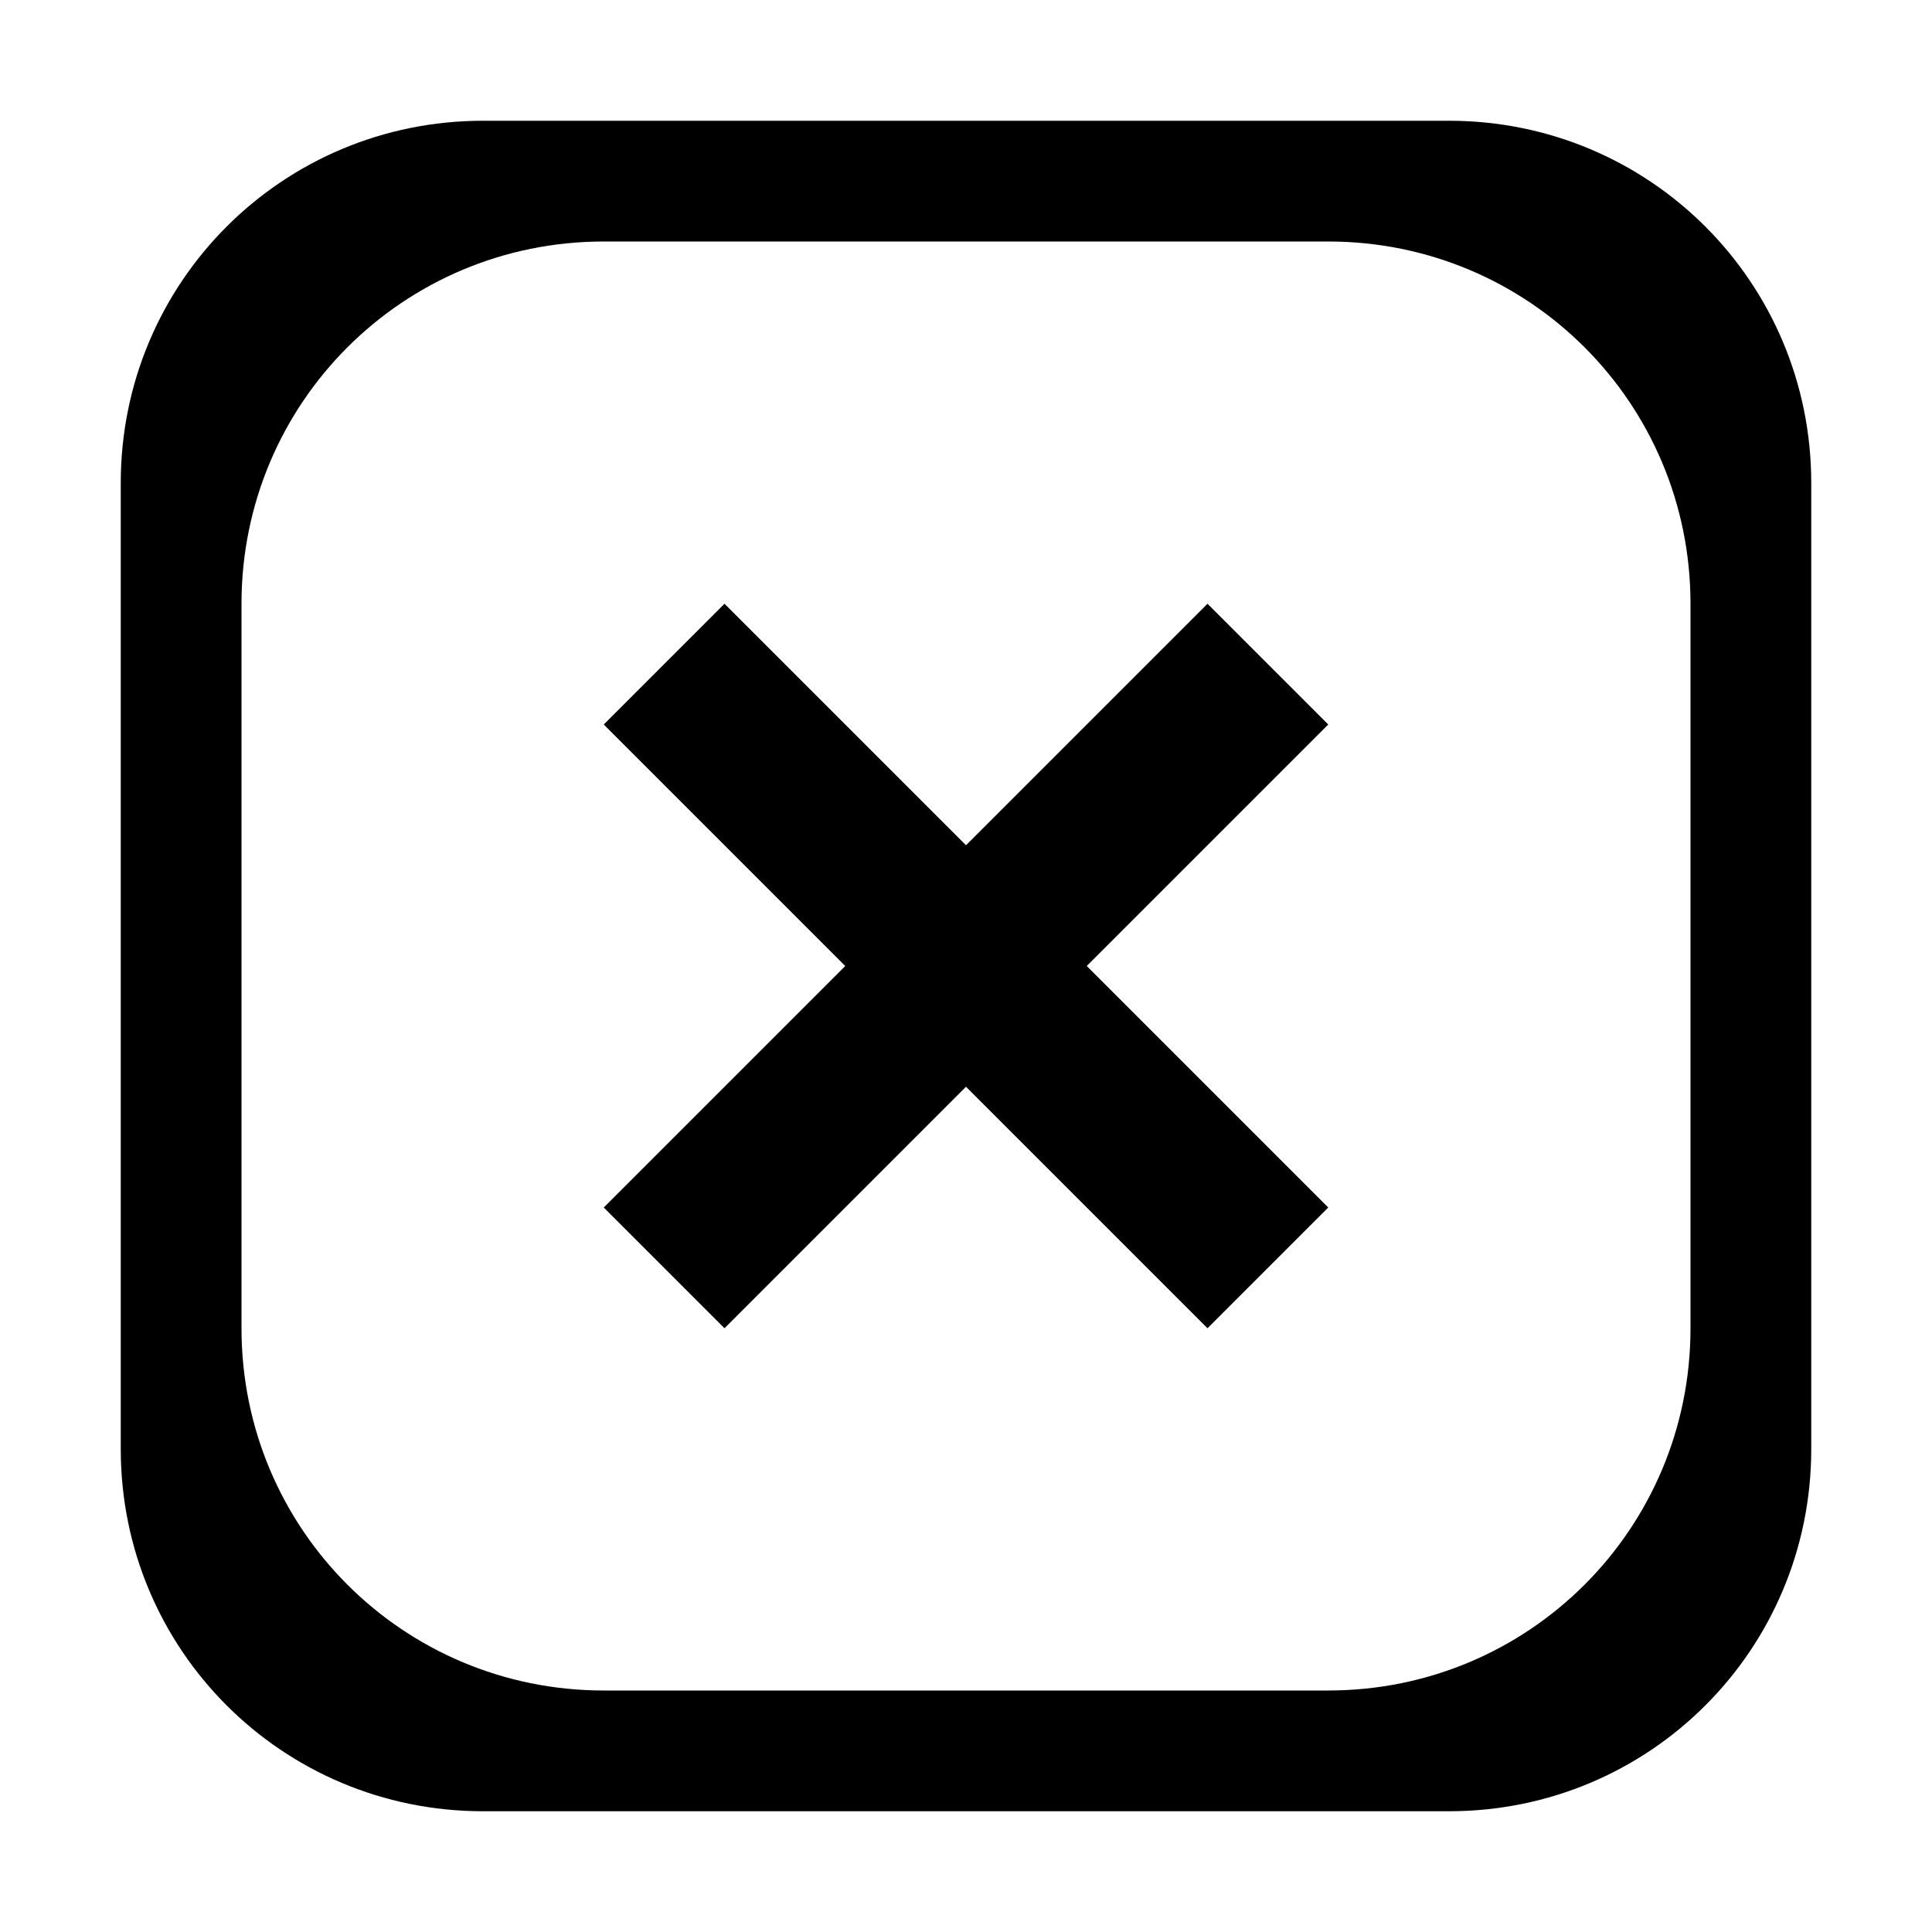 <?xml version="1.0" encoding="UTF-8" standalone="no"?>
<!-- Created with Inkscape (http://www.inkscape.org/) -->

<svg
   width="16"
   height="16"
   viewBox="0 0 16 16"
   version="1.1"
   id="svg5"
   inkscape:version="1.1.1 (3bf5ae0d25, 2021-09-20, custom)"
   sodipodi:docname="paint-none-symbolic.svg"
   xmlns:inkscape="http://www.inkscape.org/namespaces/inkscape"
   xmlns:sodipodi="http://sodipodi.sourceforge.net/DTD/sodipodi-0.dtd"
   xmlns="http://www.w3.org/2000/svg"
   xmlns:svg="http://www.w3.org/2000/svg">
  <sodipodi:namedview
     id="namedview7"
     pagecolor="#ffffff"
     bordercolor="#666666"
     borderopacity="1.0"
     inkscape:pageshadow="2"
     inkscape:pageopacity="0.0"
     inkscape:pagecheckerboard="0"
     inkscape:document-units="px"
     showgrid="false"
     inkscape:zoom="6.1098445"
     inkscape:cx="8.3471846"
     inkscape:cy="8.019844"
     inkscape:window-width="1366"
     inkscape:window-height="707"
     inkscape:window-x="0"
     inkscape:window-y="0"
     inkscape:window-maximized="1"
     inkscape:current-layer="layer2">
    <inkscape:grid
       type="xygrid"
       id="grid824" />
  </sodipodi:namedview>
  <defs
     id="defs2" />
  <g
     inkscape:label="Base"
     inkscape:groupmode="layer"
     id="layer1">
    <path
       id="rect927-3"
       style="stroke-width:0.875;stroke-linecap:round;stroke-linejoin:round"
       d="M 4 1 C 2.338 1 1 2.338 1 4 L 1 12 C 1 13.662 2.338 15 4 15 L 12 15 C 13.662 15 15 13.662 15 12 L 15 4 C 15 2.338 13.662 1 12 1 L 4 1 z M 5 2 L 11 2 C 12.662 2 14 3.338 14 5 L 14 11 C 14 12.662 12.662 14 11 14 L 5 14 C 3.338 14 2 12.662 2 11 L 2 5 C 2 3.338 3.338 2 5 2 z " />
  </g>
  <g
     inkscape:groupmode="layer"
     id="layer2"
     inkscape:label="ícono">
    <path
       id="path890"
       style="stroke:none;stroke-width:1px;stroke-linecap:butt;stroke-linejoin:miter;stroke-opacity:1"
       d="M 6 5 L 5 6 L 7 8 L 5 10 L 6 11 L 8 9 L 10 11 L 11 10 L 9 8 L 11 6 L 10 5 L 8 7 L 6 5 z " />
  </g>
</svg>
